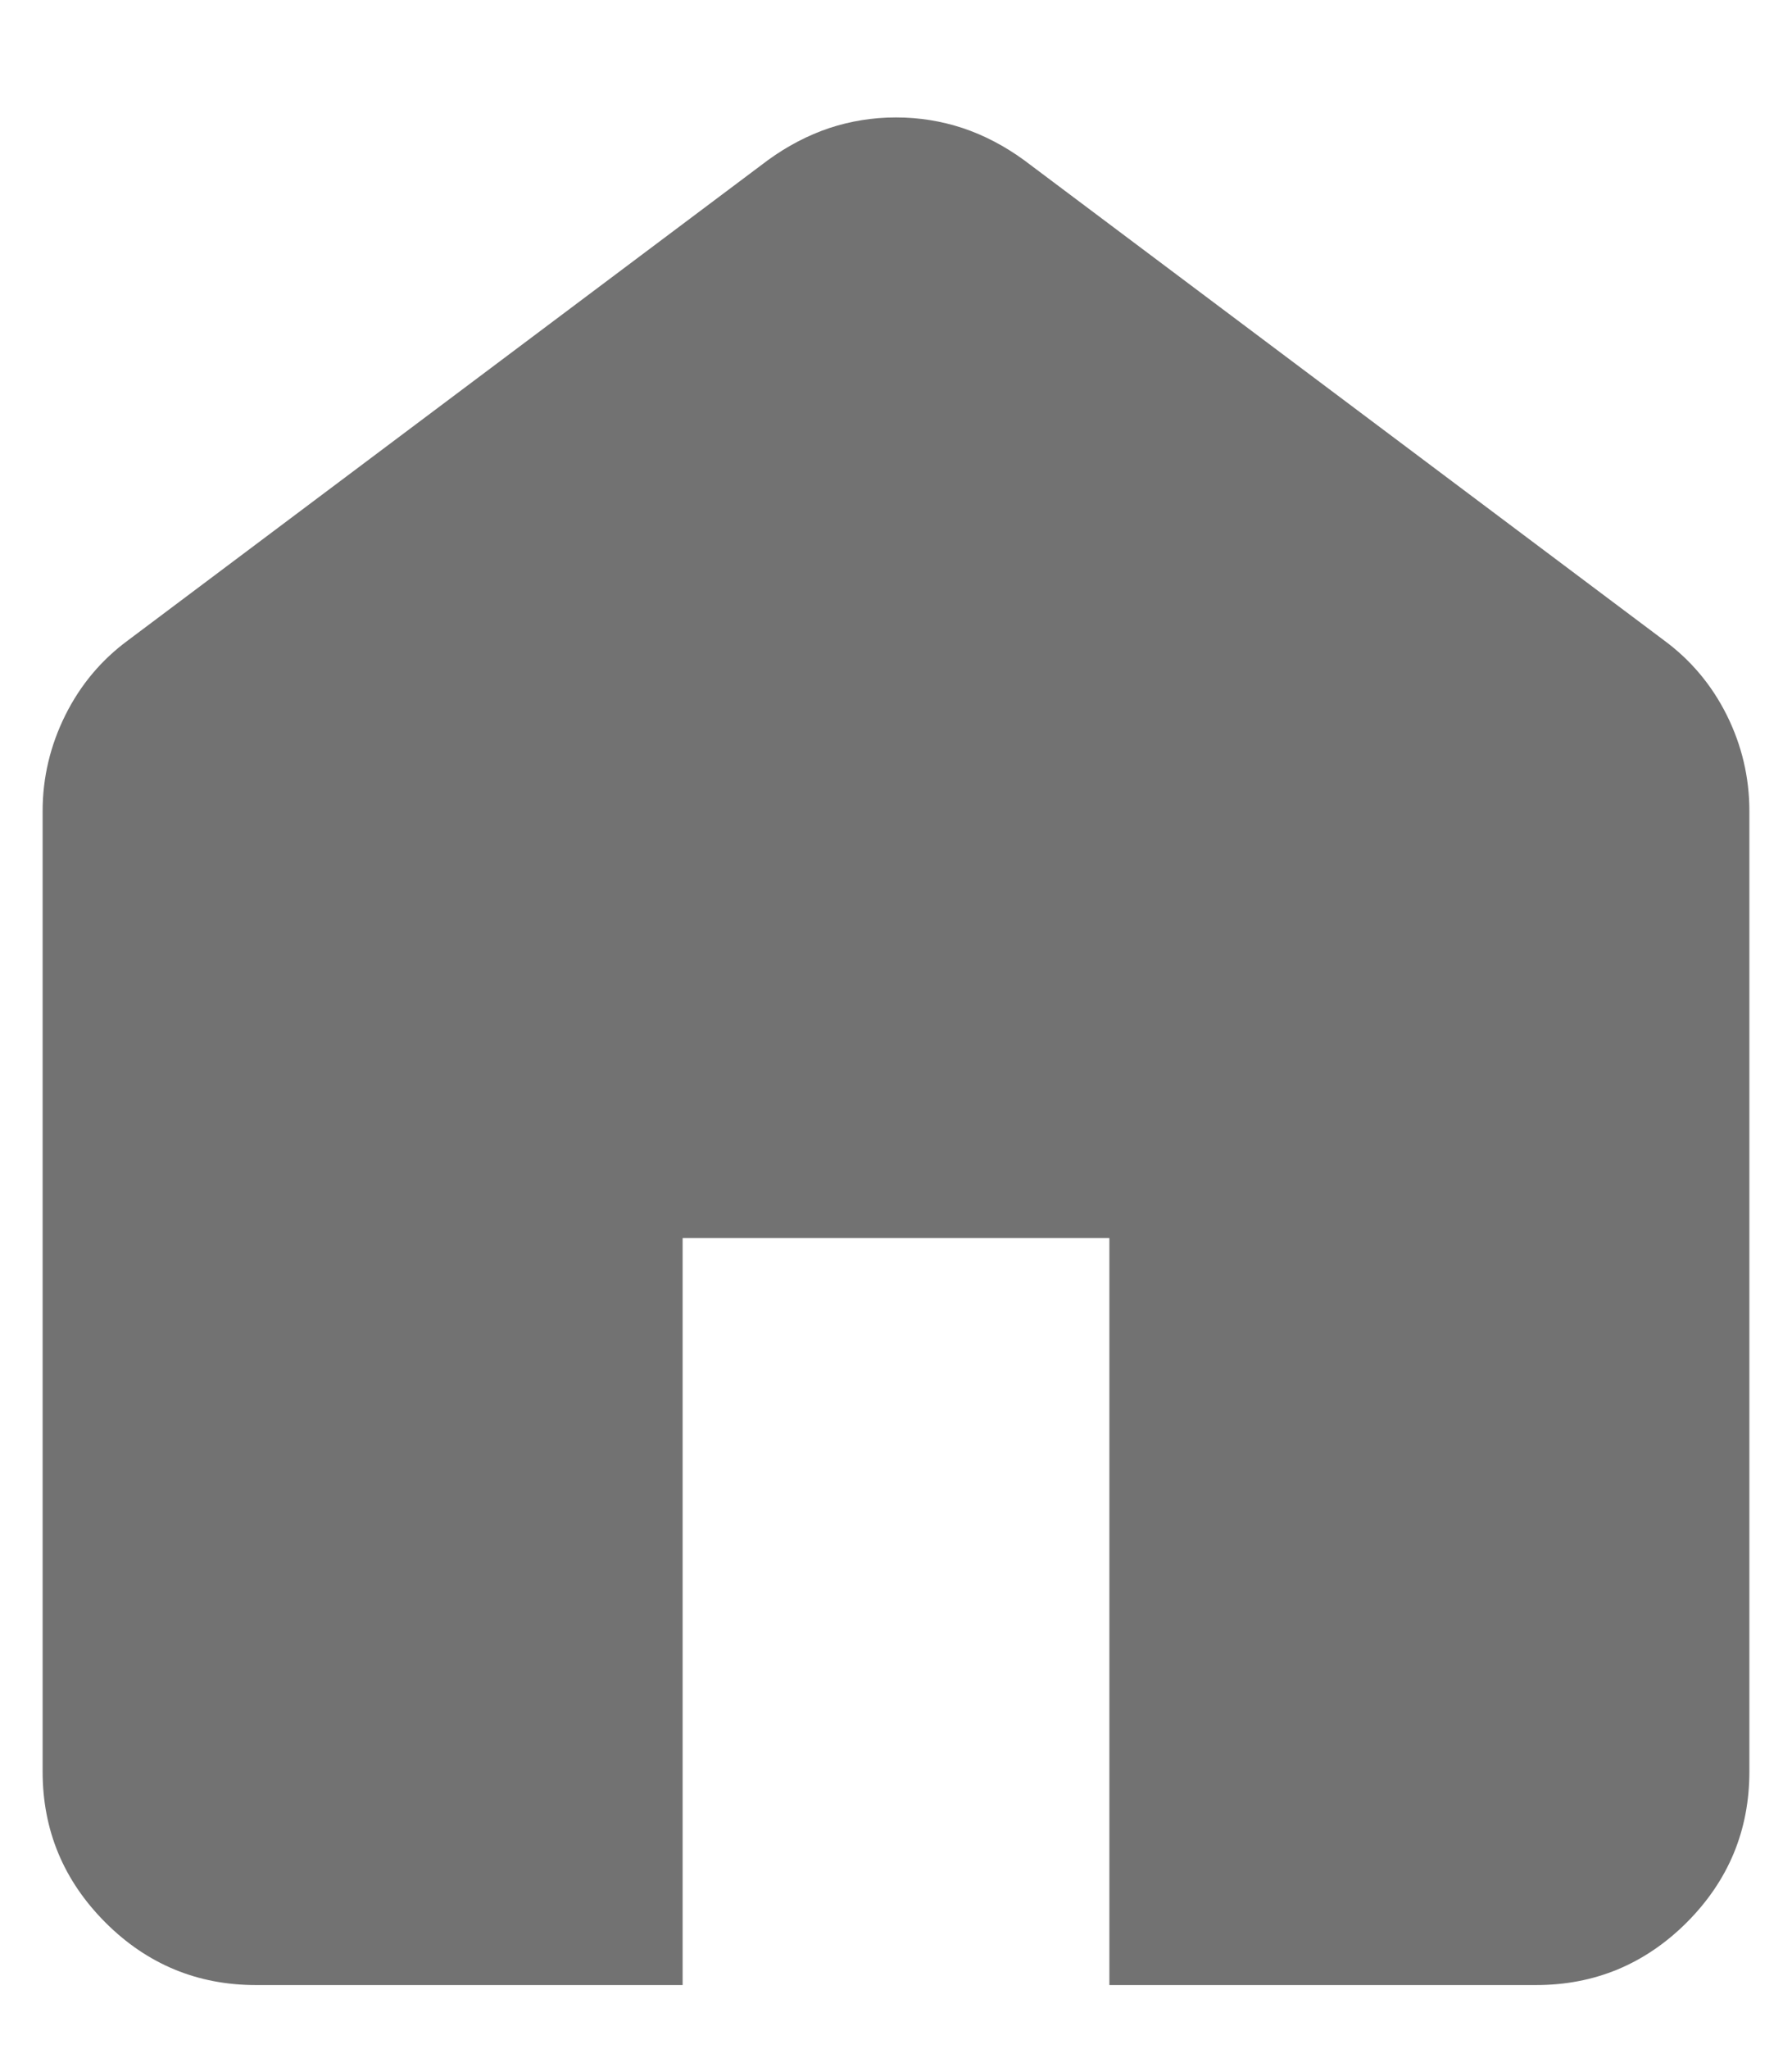 <svg fill="#727272"
      width="14" height="16" viewBox="0 0 14 16" xmlns="http://www.w3.org/2000/svg">
    <path d="M2 15.5C1.542 15.5 1.149 15.337 0.823 15.011C0.497 14.684 0.333 14.292 0.333 13.833V6.333C0.333 6.07 0.393 5.82 0.511 5.583C0.629 5.347 0.792 5.153 1 5L6 1.25C6.153 1.139 6.313 1.056 6.479 1C6.646 0.945 6.819 0.917 7 0.917C7.181 0.917 7.354 0.945 7.521 1C7.688 1.056 7.847 1.139 8 1.25L13 5C13.208 5.153 13.372 5.347 13.49 5.583C13.608 5.82 13.667 6.07 13.667 6.333V13.833C13.667 14.292 13.504 14.684 13.178 15.011C12.851 15.337 12.458 15.5 12 15.5H8.667V9.667H5.333V15.5H2Z"/>
</svg>